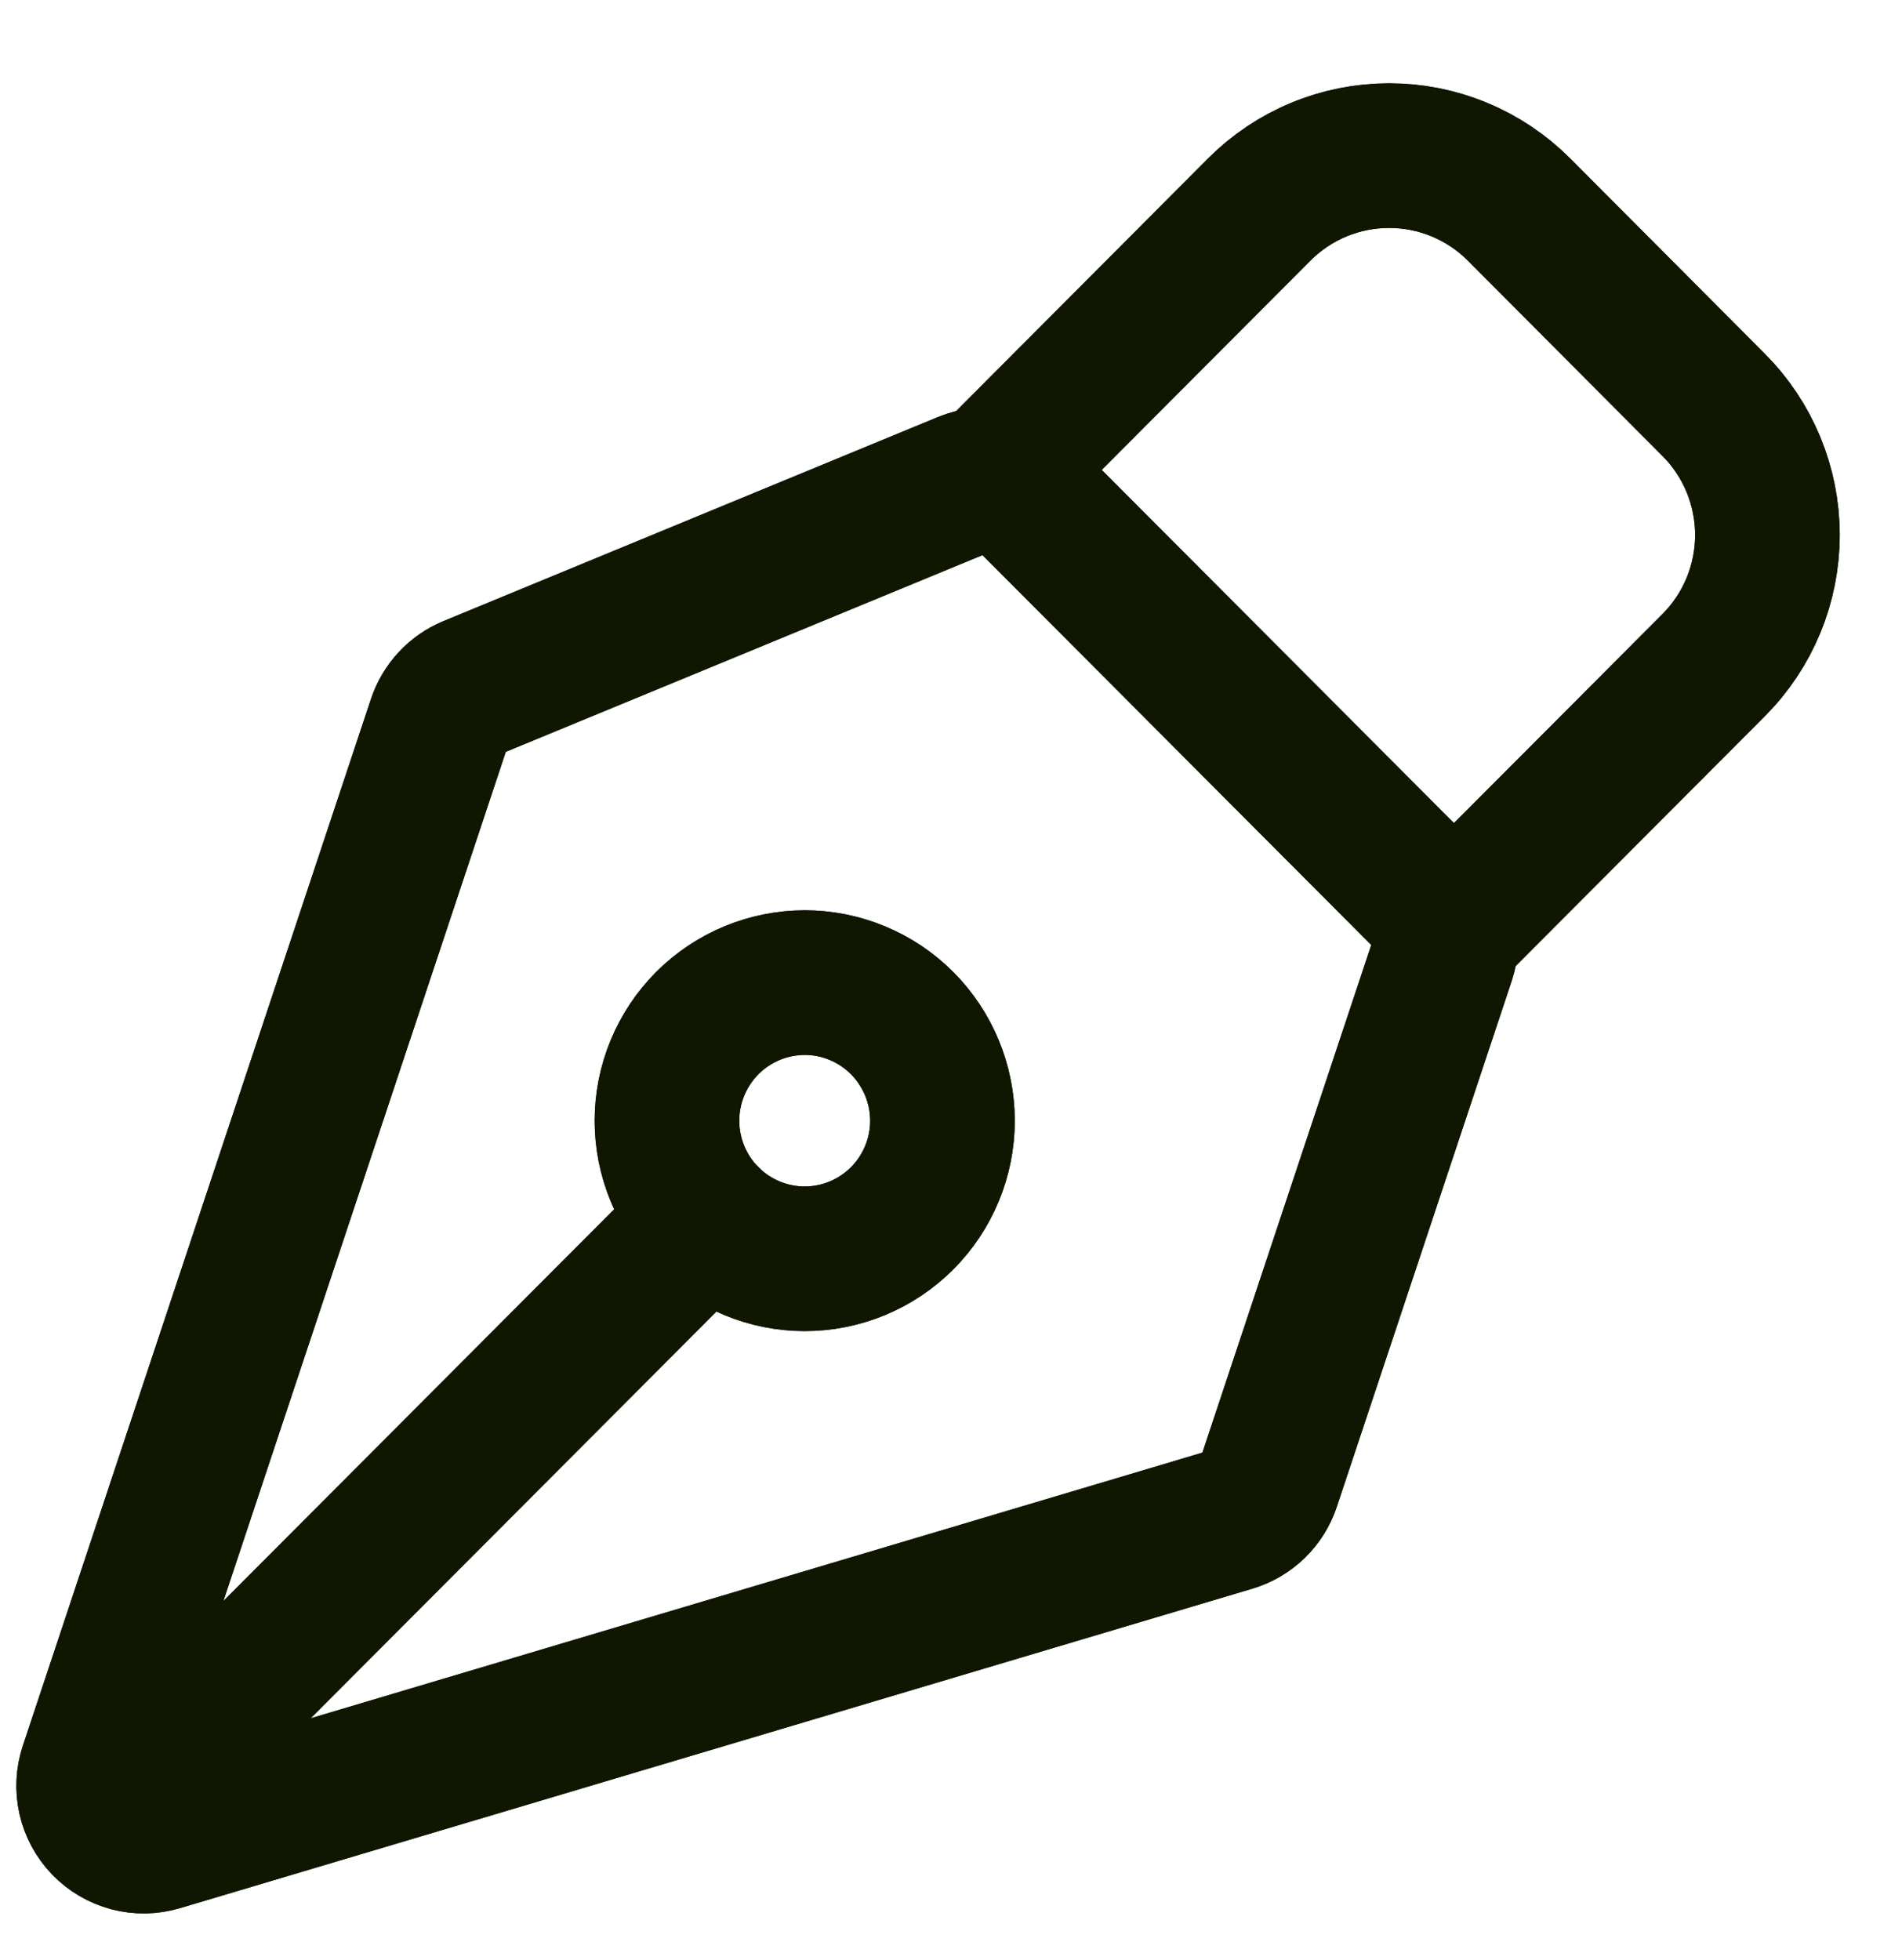 <svg width="33" height="34" viewBox="0 0 33 34" fill="none" xmlns="http://www.w3.org/2000/svg">
<g clip-path="url(#clip0_107_220)">
<path d="M2.134 31.298L12.272 21.136M25.039 16.618L22.004 25.743C21.956 25.889 21.873 26.022 21.763 26.129C21.652 26.236 21.518 26.315 21.37 26.359L2.766 31.901C2.599 31.951 2.421 31.954 2.252 31.91C2.083 31.865 1.929 31.775 1.807 31.649C1.686 31.523 1.601 31.366 1.562 31.195C1.523 31.024 1.532 30.846 1.588 30.68L7.628 12.519C7.672 12.389 7.743 12.269 7.836 12.169C7.929 12.068 8.043 11.989 8.17 11.936L16.752 8.395C16.927 8.323 17.118 8.304 17.303 8.341C17.489 8.378 17.659 8.469 17.792 8.602L24.808 15.637C24.934 15.763 25.022 15.922 25.063 16.095C25.103 16.268 25.095 16.449 25.039 16.618Z" stroke="#101700" stroke-width="2.509" stroke-linecap="round" stroke-linejoin="round"/>
<path d="M25.227 16.056L29.732 11.539C30.33 10.94 30.665 10.128 30.665 9.281C30.665 8.435 30.33 7.623 29.732 7.024L26.355 3.635C26.059 3.339 25.708 3.103 25.321 2.943C24.935 2.782 24.52 2.7 24.102 2.7C23.683 2.7 23.269 2.782 22.882 2.943C22.495 3.103 22.144 3.339 21.848 3.635L17.343 8.153M15.651 17.749C15.429 17.526 15.166 17.35 14.876 17.23C14.586 17.109 14.275 17.047 13.961 17.047C13.647 17.048 13.337 17.11 13.047 17.23C12.757 17.351 12.493 17.527 12.271 17.75C12.05 17.972 11.874 18.236 11.754 18.527C11.634 18.817 11.572 19.129 11.572 19.443C11.572 19.758 11.634 20.069 11.754 20.36C11.874 20.651 12.05 20.915 12.272 21.137C12.721 21.586 13.329 21.838 13.962 21.838C14.596 21.838 15.204 21.585 15.652 21.136C16.1 20.687 16.352 20.078 16.352 19.442C16.351 18.807 16.099 18.198 15.651 17.749Z" stroke="#101700" stroke-width="2.509" stroke-linecap="round" stroke-linejoin="round"/>
<path d="M2.134 31.298L12.272 21.136M25.039 16.618L22.004 25.743C21.956 25.889 21.873 26.022 21.763 26.129C21.652 26.236 21.518 26.315 21.37 26.359L2.766 31.901C2.599 31.951 2.421 31.954 2.252 31.91C2.082 31.865 1.929 31.775 1.807 31.649C1.686 31.523 1.601 31.366 1.562 31.195C1.523 31.024 1.532 30.846 1.587 30.68L7.628 12.519C7.672 12.389 7.742 12.269 7.836 12.169C7.929 12.068 8.043 11.989 8.17 11.936L16.752 8.395C16.926 8.323 17.118 8.304 17.303 8.341C17.489 8.378 17.659 8.469 17.792 8.602L24.808 15.637C24.934 15.763 25.022 15.922 25.063 16.095C25.103 16.268 25.095 16.449 25.039 16.618Z" stroke="#101700" stroke-width="2.509" stroke-linecap="round" stroke-linejoin="round"/>
<path d="M25.227 16.056L29.732 11.539C30.33 10.94 30.665 10.128 30.665 9.281C30.665 8.435 30.33 7.623 29.732 7.024L26.355 3.635C26.059 3.339 25.708 3.103 25.321 2.943C24.935 2.782 24.52 2.7 24.102 2.7C23.683 2.7 23.269 2.782 22.882 2.943C22.495 3.103 22.144 3.339 21.848 3.635L17.343 8.153M15.651 17.749C15.429 17.526 15.166 17.35 14.876 17.23C14.586 17.109 14.275 17.047 13.961 17.047C13.647 17.048 13.337 17.11 13.047 17.23C12.757 17.351 12.493 17.527 12.271 17.75C12.05 17.972 11.874 18.236 11.754 18.527C11.634 18.817 11.572 19.129 11.572 19.443C11.572 19.758 11.634 20.069 11.754 20.36C11.874 20.651 12.05 20.915 12.272 21.137C12.72 21.586 13.329 21.838 13.962 21.838C14.596 21.838 15.204 21.585 15.652 21.136C16.1 20.687 16.352 20.078 16.352 19.442C16.351 18.807 16.099 18.198 15.651 17.749Z" stroke="#101700" stroke-width="2.509" stroke-linecap="round" stroke-linejoin="round"/>
</g>
<defs>
<clipPath id="clip0_107_220">
<rect width="32.073" height="33.6" fill="white"/>
</clipPath>
</defs>
</svg>

